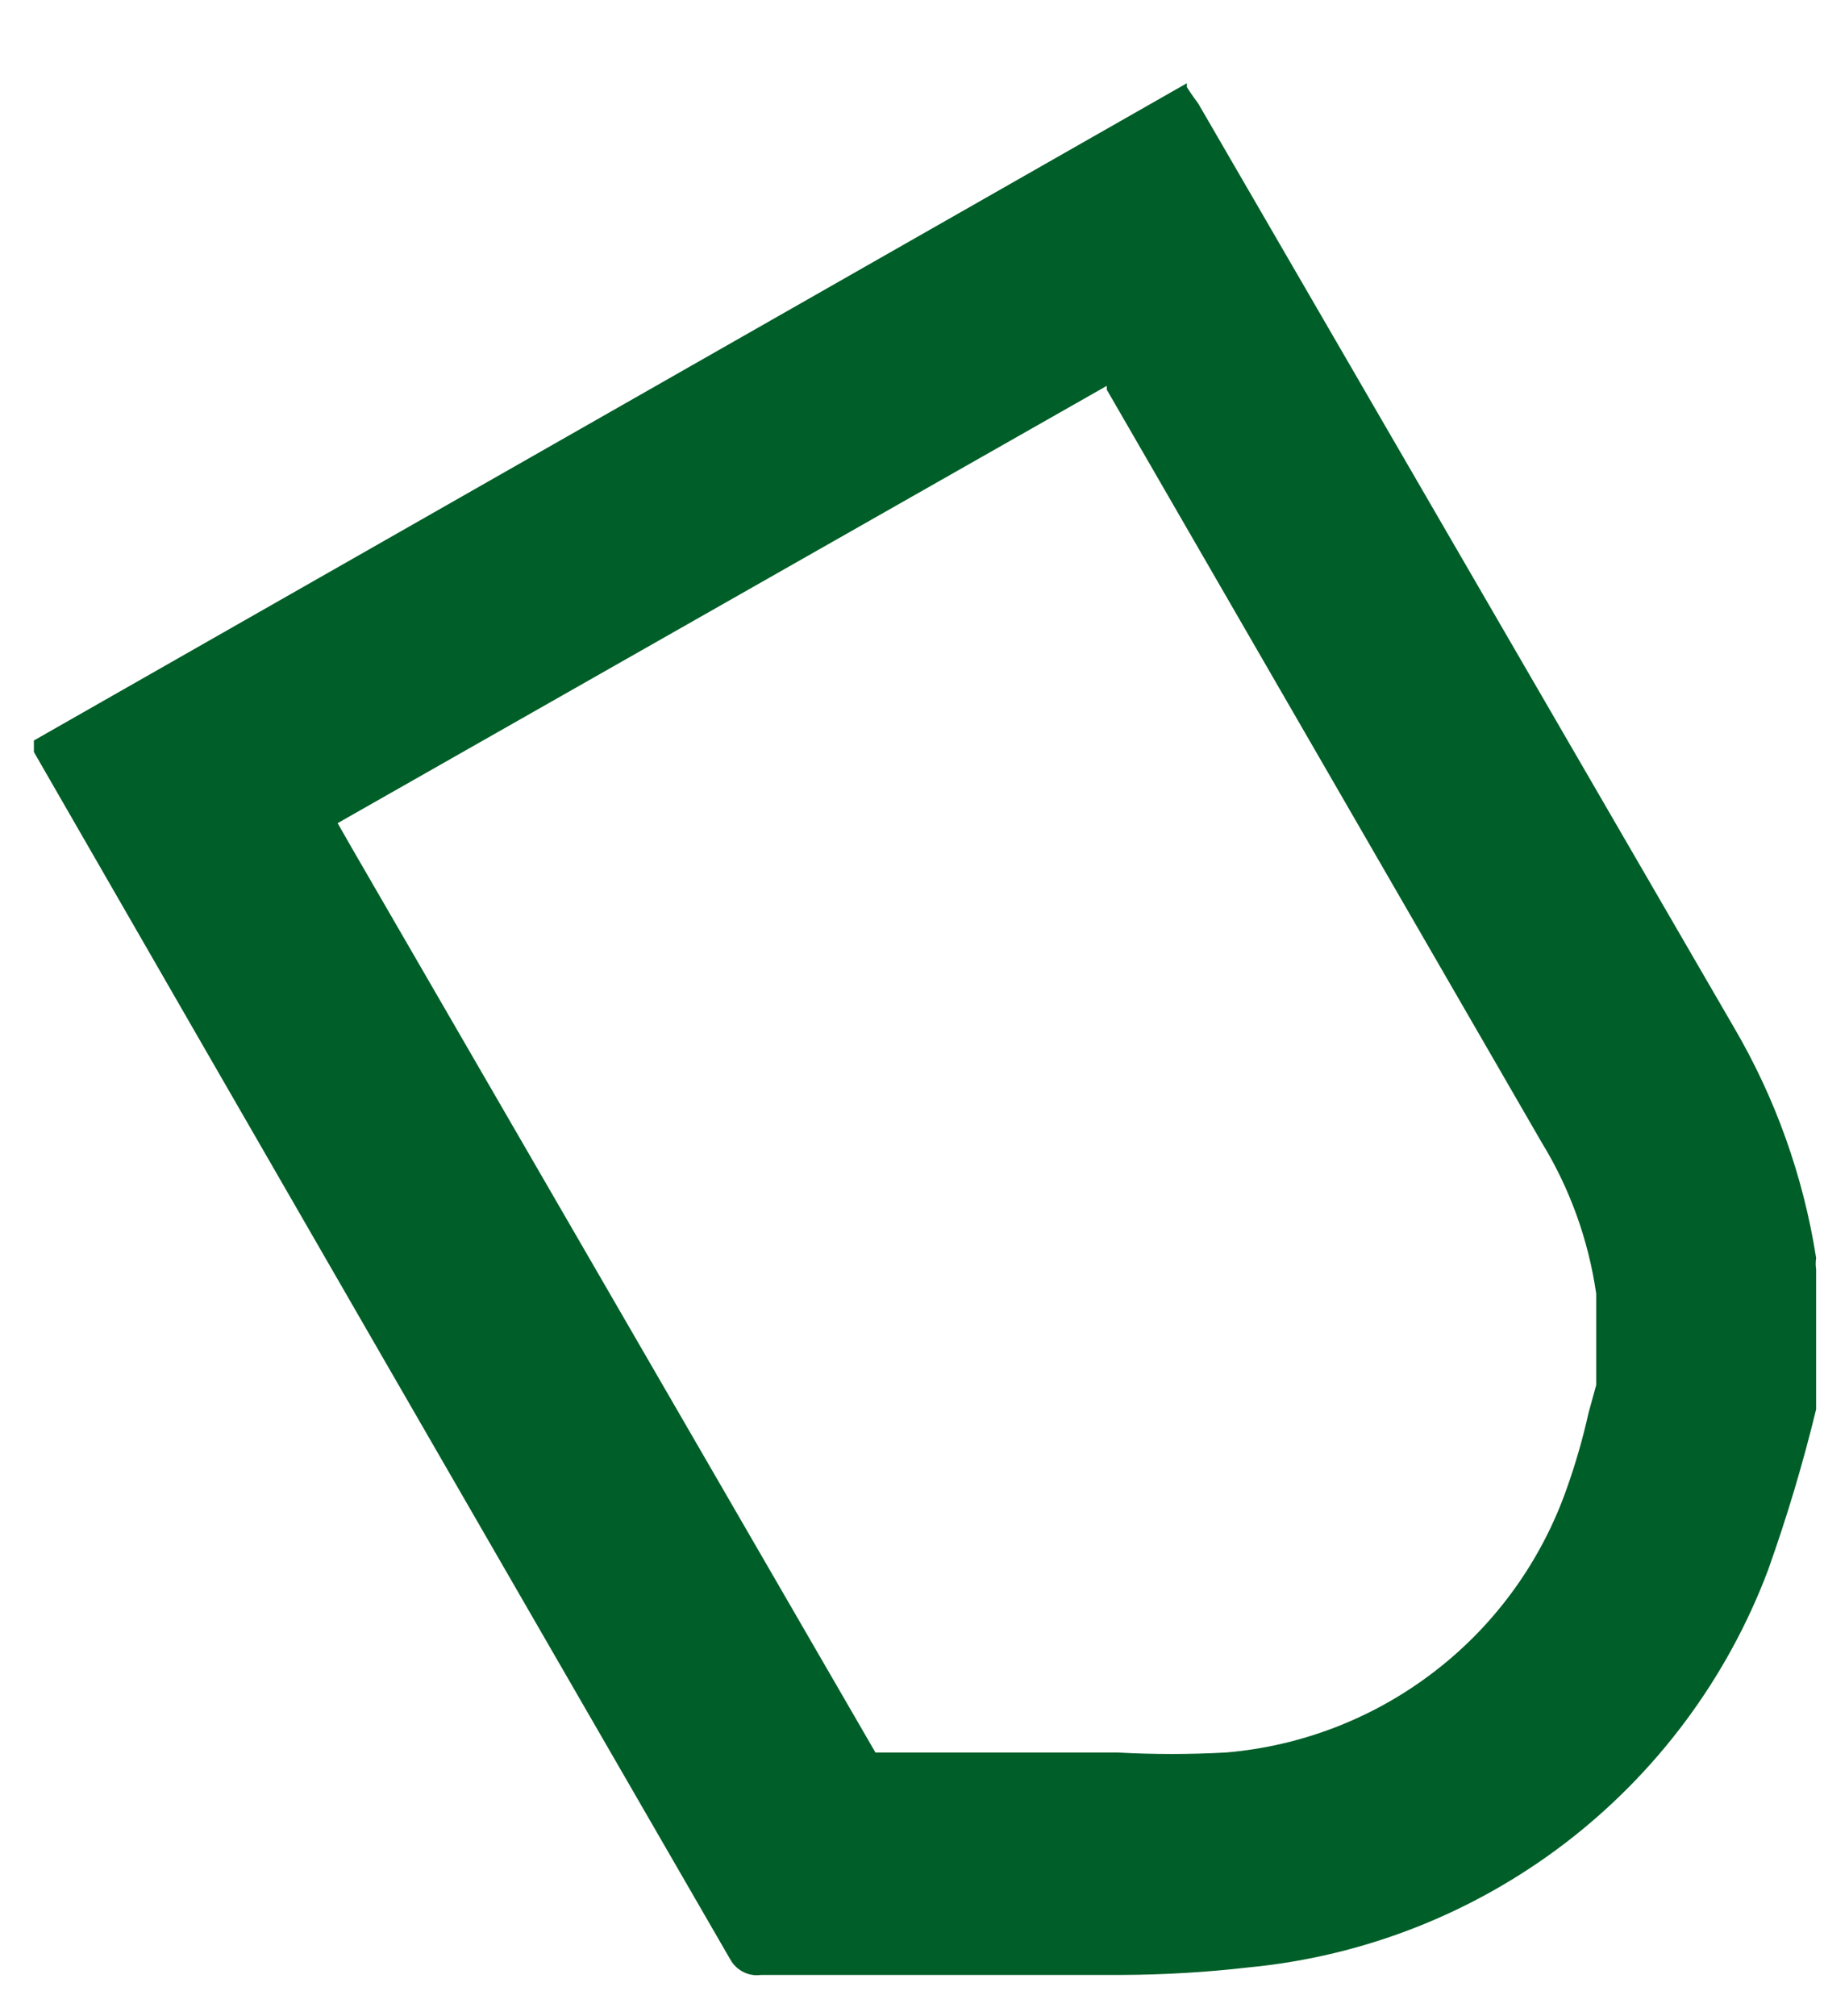 <?xml version="1.0" encoding="UTF-8" standalone="no"?><svg width='19' height='21' viewBox='0 0 19 21' fill='none' xmlns='http://www.w3.org/2000/svg'>
<path d='M11.529 4.059L16.058 11.898C16.353 12.379 16.546 12.915 16.627 13.474C16.627 13.474 16.627 13.553 16.627 13.593V14.427L16.547 14.718C16.488 14.983 16.413 15.244 16.322 15.5C16.059 16.252 15.585 16.913 14.955 17.401C14.325 17.89 13.568 18.186 12.774 18.254C12.394 18.275 12.014 18.275 11.635 18.254H9.119L3.676 8.852L3.517 8.574L11.529 4.019V4.059ZM12.363 0.867L0.353 7.713C0.353 7.78 0.353 7.806 0.353 7.833C2.771 12.035 5.19 16.228 7.609 20.413C7.64 20.468 7.687 20.512 7.744 20.541C7.8 20.569 7.864 20.58 7.927 20.571H11.688C12.13 20.569 12.572 20.543 13.012 20.492C14.208 20.377 15.349 19.928 16.304 19.198C17.258 18.468 17.99 17.485 18.415 16.36C18.612 15.809 18.78 15.248 18.918 14.679V13.222C18.912 13.183 18.912 13.143 18.918 13.103C18.785 12.252 18.493 11.435 18.057 10.693L12.482 1.079C12.482 1.079 12.403 0.973 12.363 0.907V0.867Z' fill='#005E28'/>
</svg>

